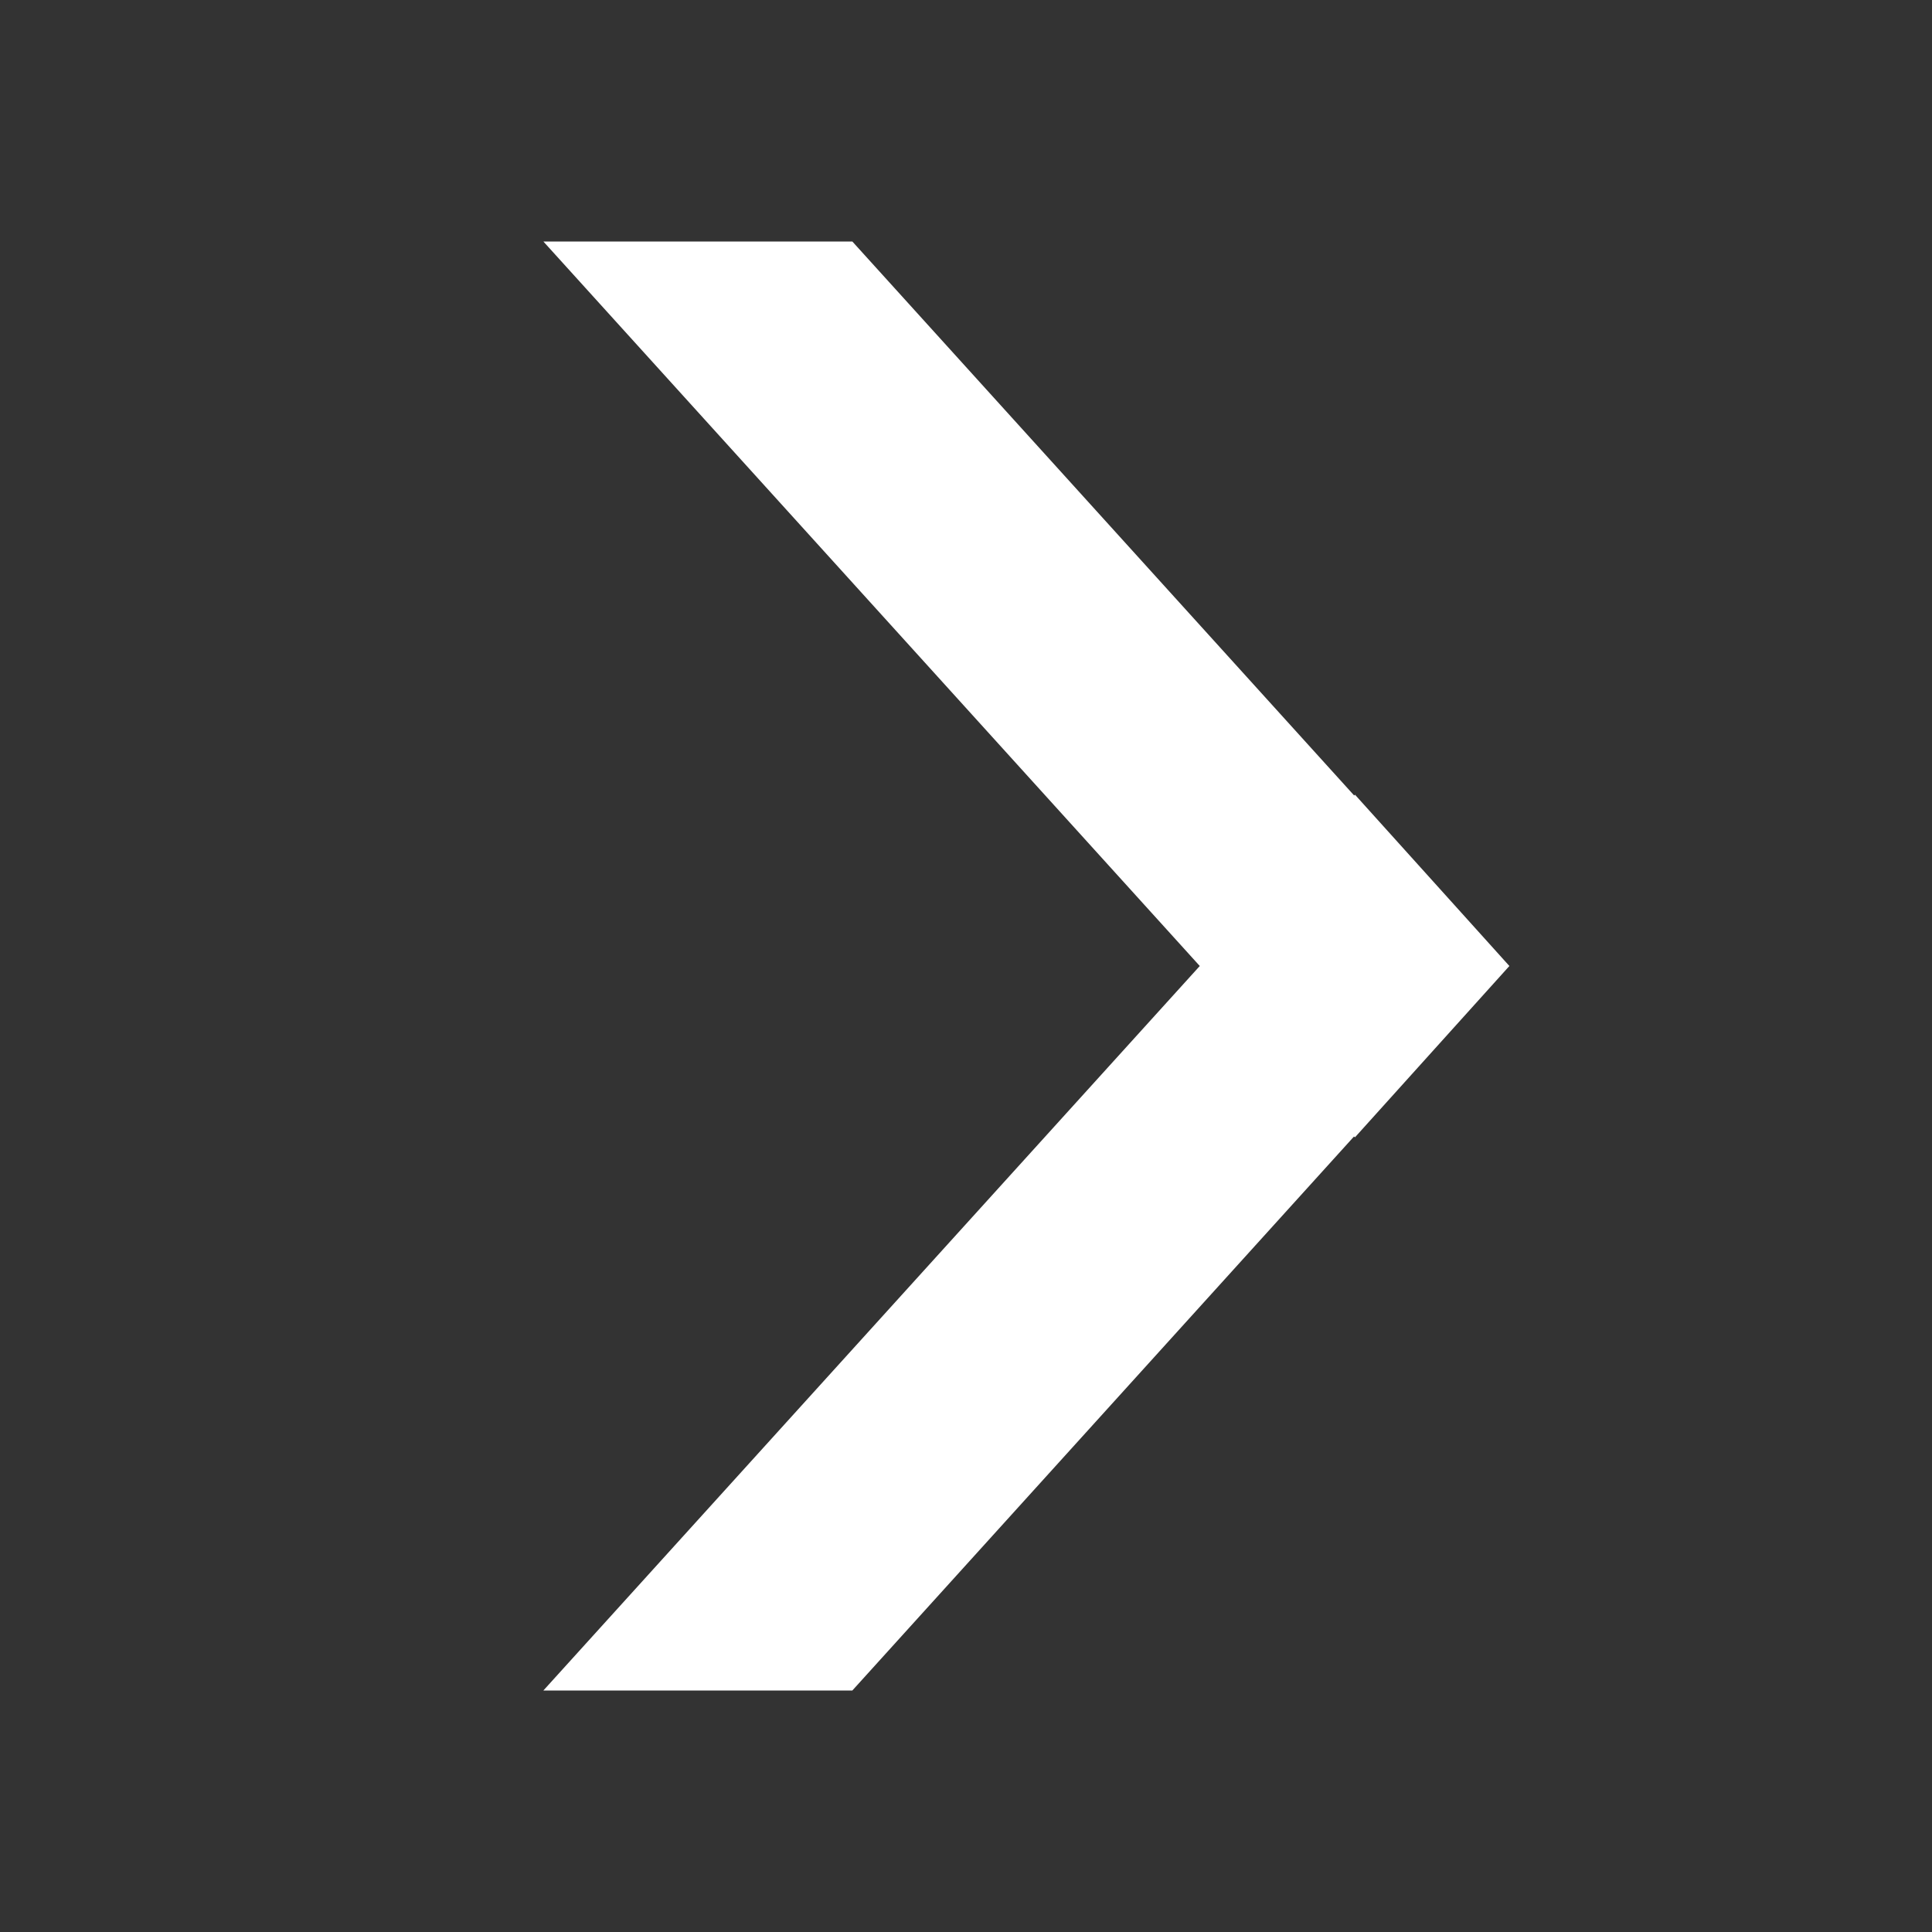 <svg xmlns="http://www.w3.org/2000/svg" width="12" height="12" viewBox="0 0 12 12">
  <rect x="0" y="0" width="12" height="12" fill="#333333" stroke="none"/>
  <g id="그룹_166438" data-name="그룹 166438" transform="translate(-1303.594 -901.569)">
    <rect id="사각형_36720" data-name="사각형 36720" width="12" height="12" transform="translate(1303.594 901.569)" fill="none"/>
    <path id="패스_86592" data-name="패스 86592" d="M4.5,0,3.436.959l.005.005L0,4.081V6L4.5,1.923,9,6V4.081L5.559.965,5.564.959Z" transform="translate(1312.969 903.069) rotate(90)" fill="#fff"/>
  </g>
</svg>
